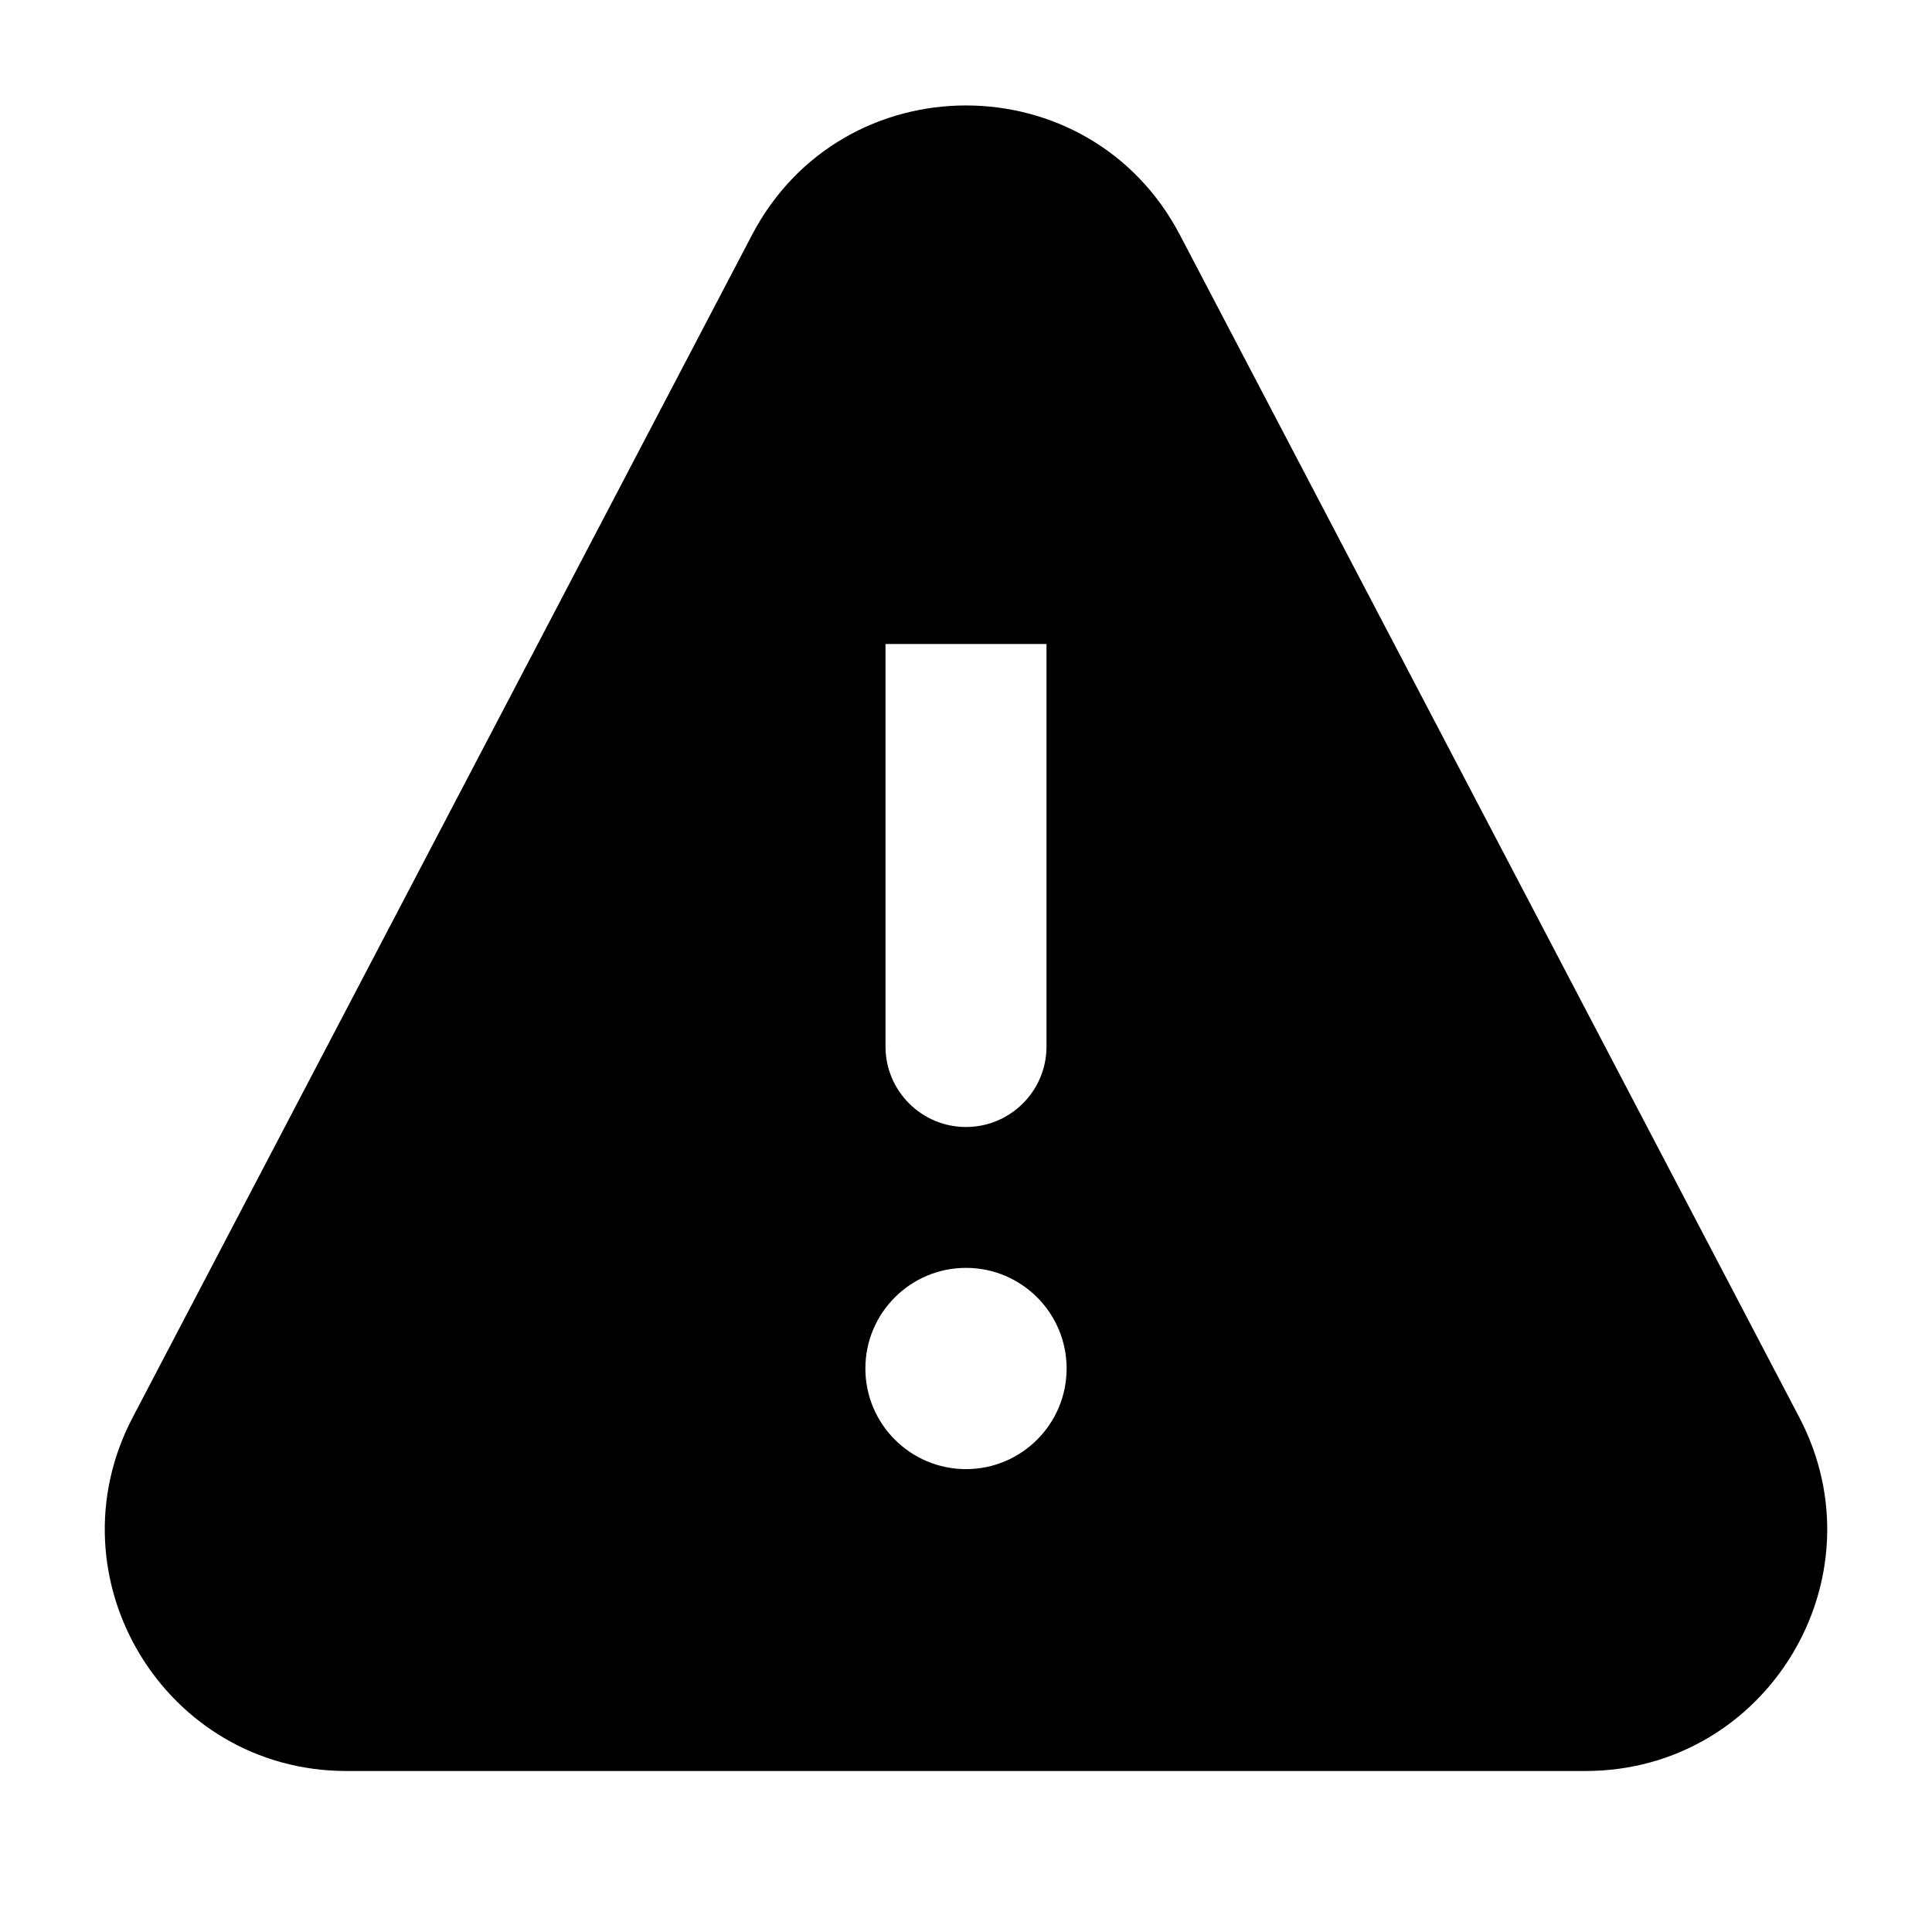 <svg viewBox="0 0 24 24" fill="none" xmlns="http://www.w3.org/2000/svg"><path fill-rule="evenodd" clip-rule="evenodd" d="M9.342 2.918C10.466 0.774 13.534 0.774 14.657 2.918L22.352 17.608C23.398 19.605 21.95 22 19.695 22H4.305C2.05 22 0.602 19.605 1.648 17.608L9.342 2.918ZM12 14C11.448 14 11 13.552 11 13L11 8H13L13 13C13 13.552 12.552 14 12 14ZM12 15.75C11.31 15.75 10.75 16.31 10.75 17C10.75 17.69 11.31 18.25 12 18.25C12.69 18.25 13.25 17.69 13.25 17C13.25 16.31 12.69 15.75 12 15.75Z" fill="currentColor"/></svg>